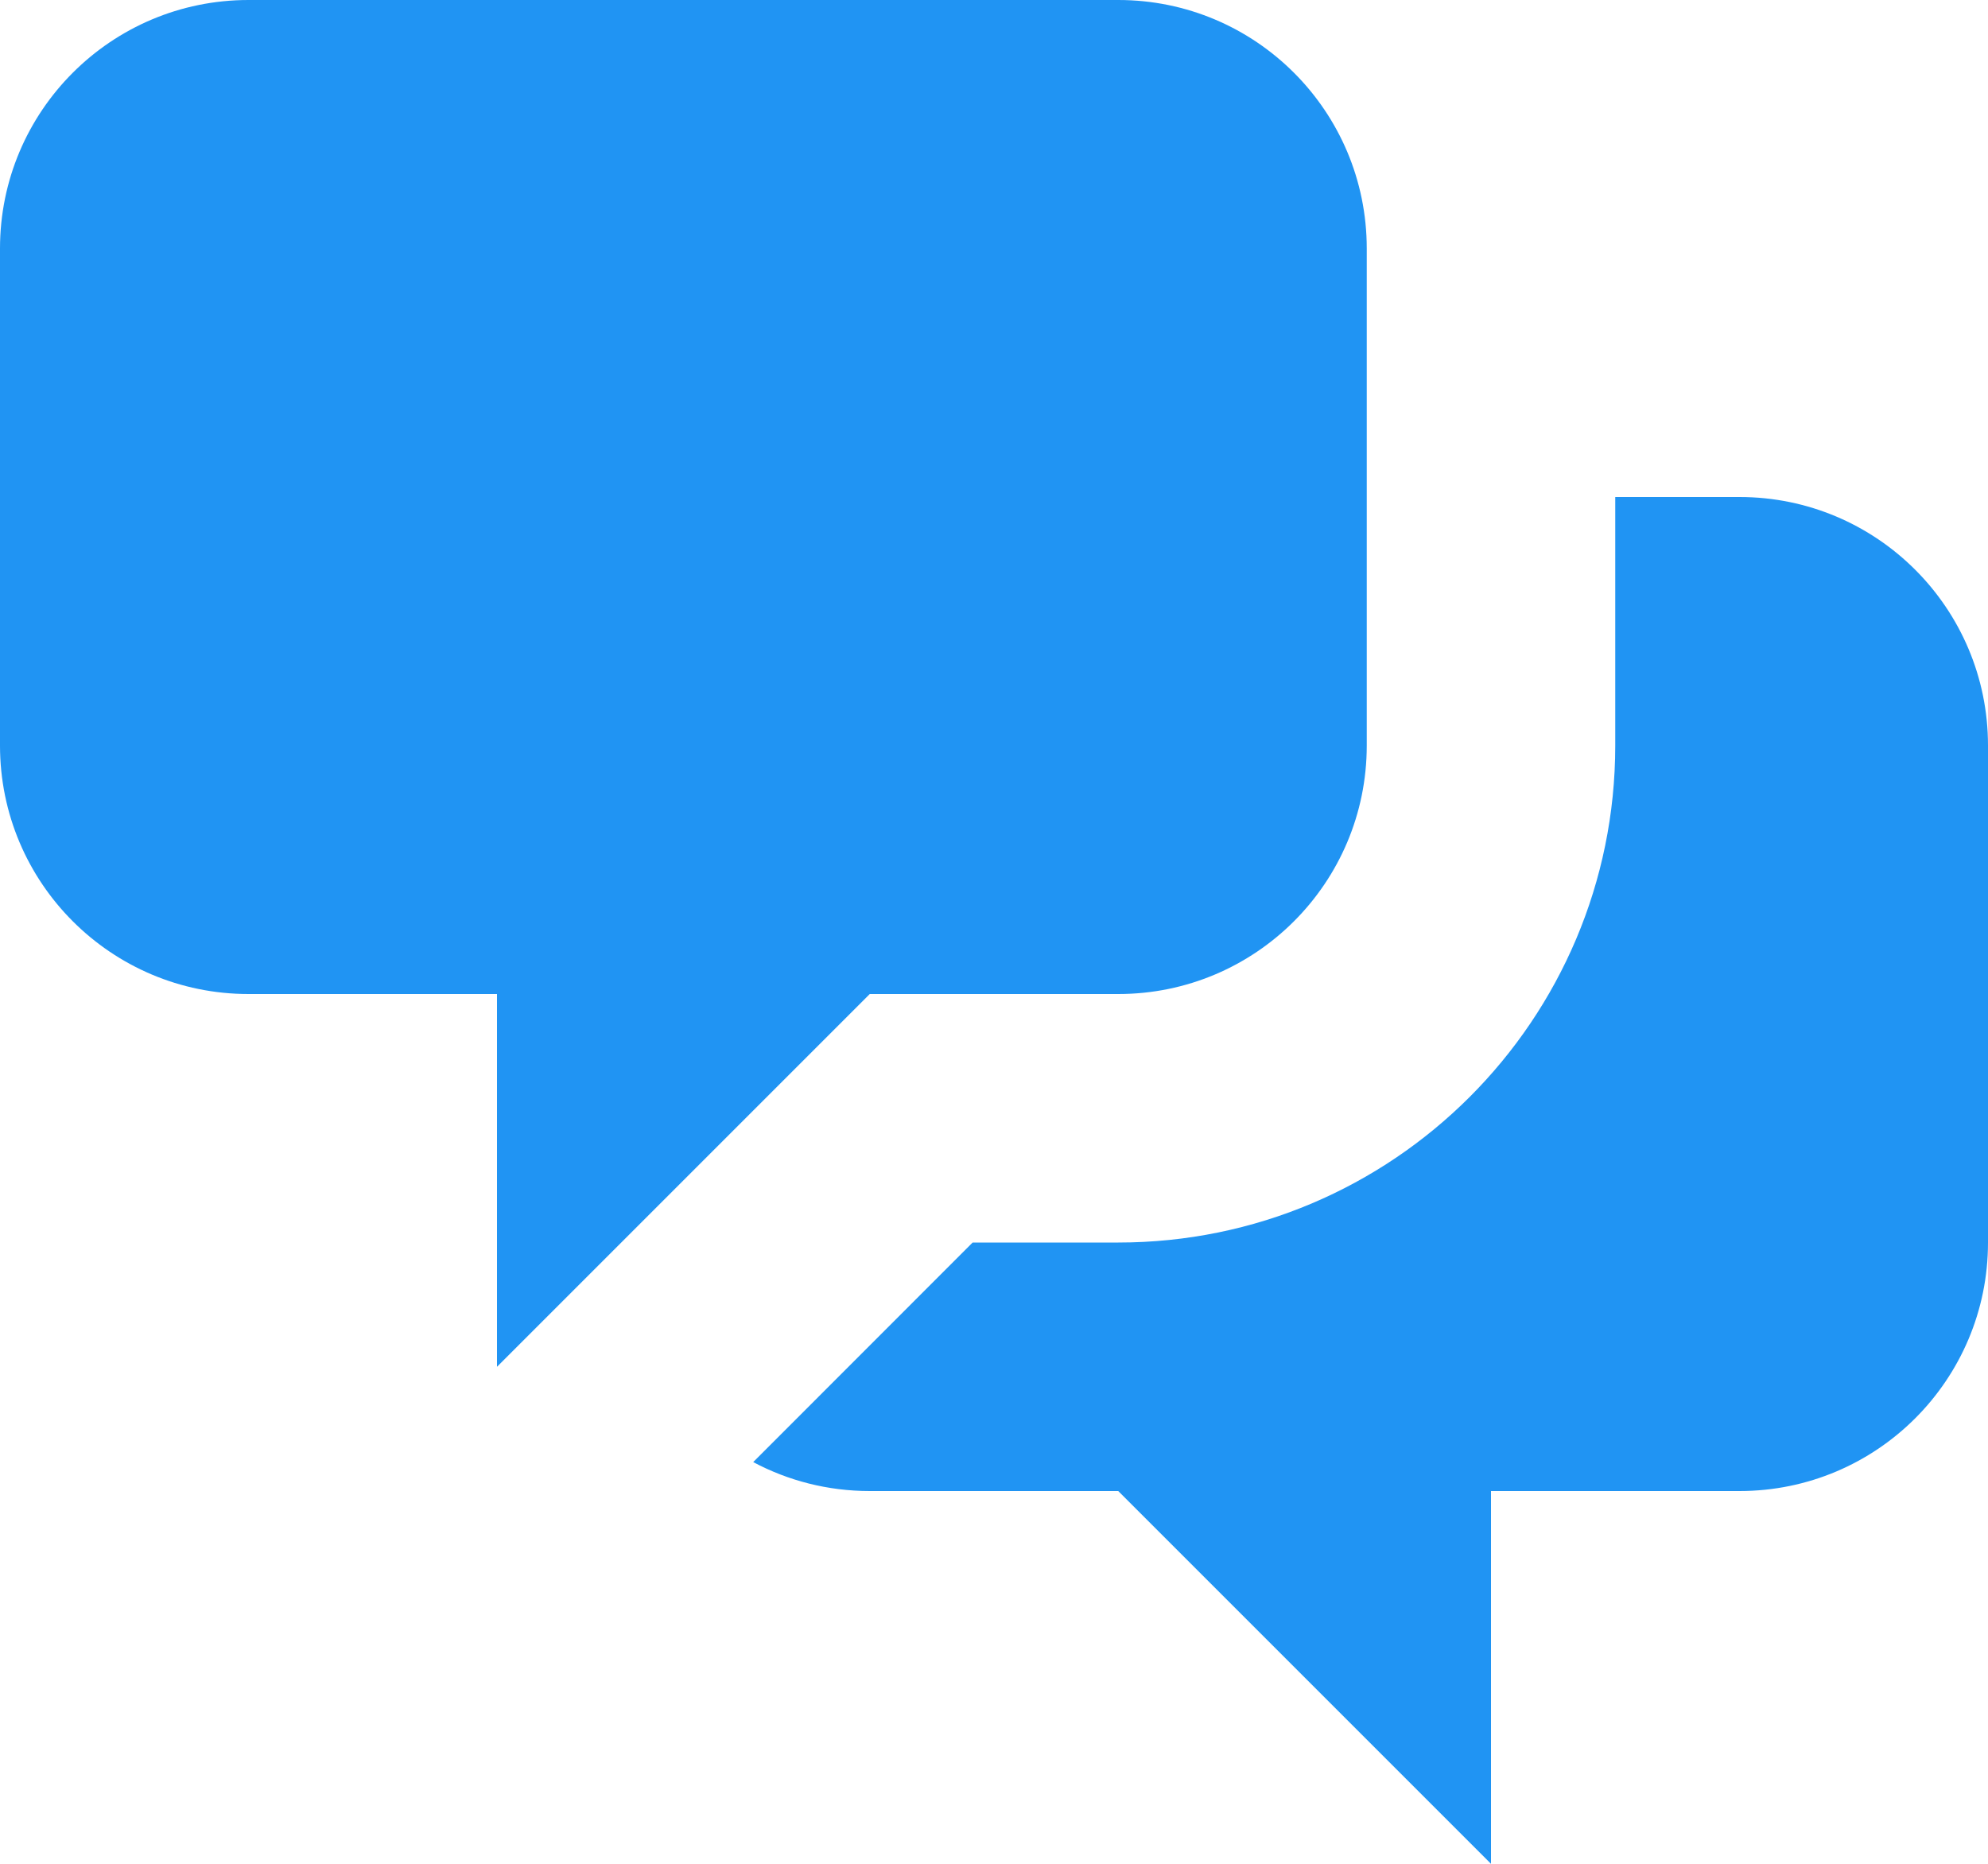 <svg width="16" height="15" viewBox="0 0 16 15" fill="none" xmlns="http://www.w3.org/2000/svg">
<path d="M0 2C0 0.895 0.895 0 2 0H9C10.105 0 11 0.895 11 2V6C11 7.105 10.105 8 9 8H7L4 11V8H2C0.895 8 0 7.105 0 6V2Z" fill="#2094F3"/>
<path d="M13 4V6C13 8.209 11.209 10 9 10H7.828L6.062 11.767C6.342 11.916 6.661 12 7 12H9L12 15V12H14C15.105 12 16 11.105 16 10V6C16 4.895 15.105 4 14 4H13Z" fill="#2094F3"/>
</svg>
